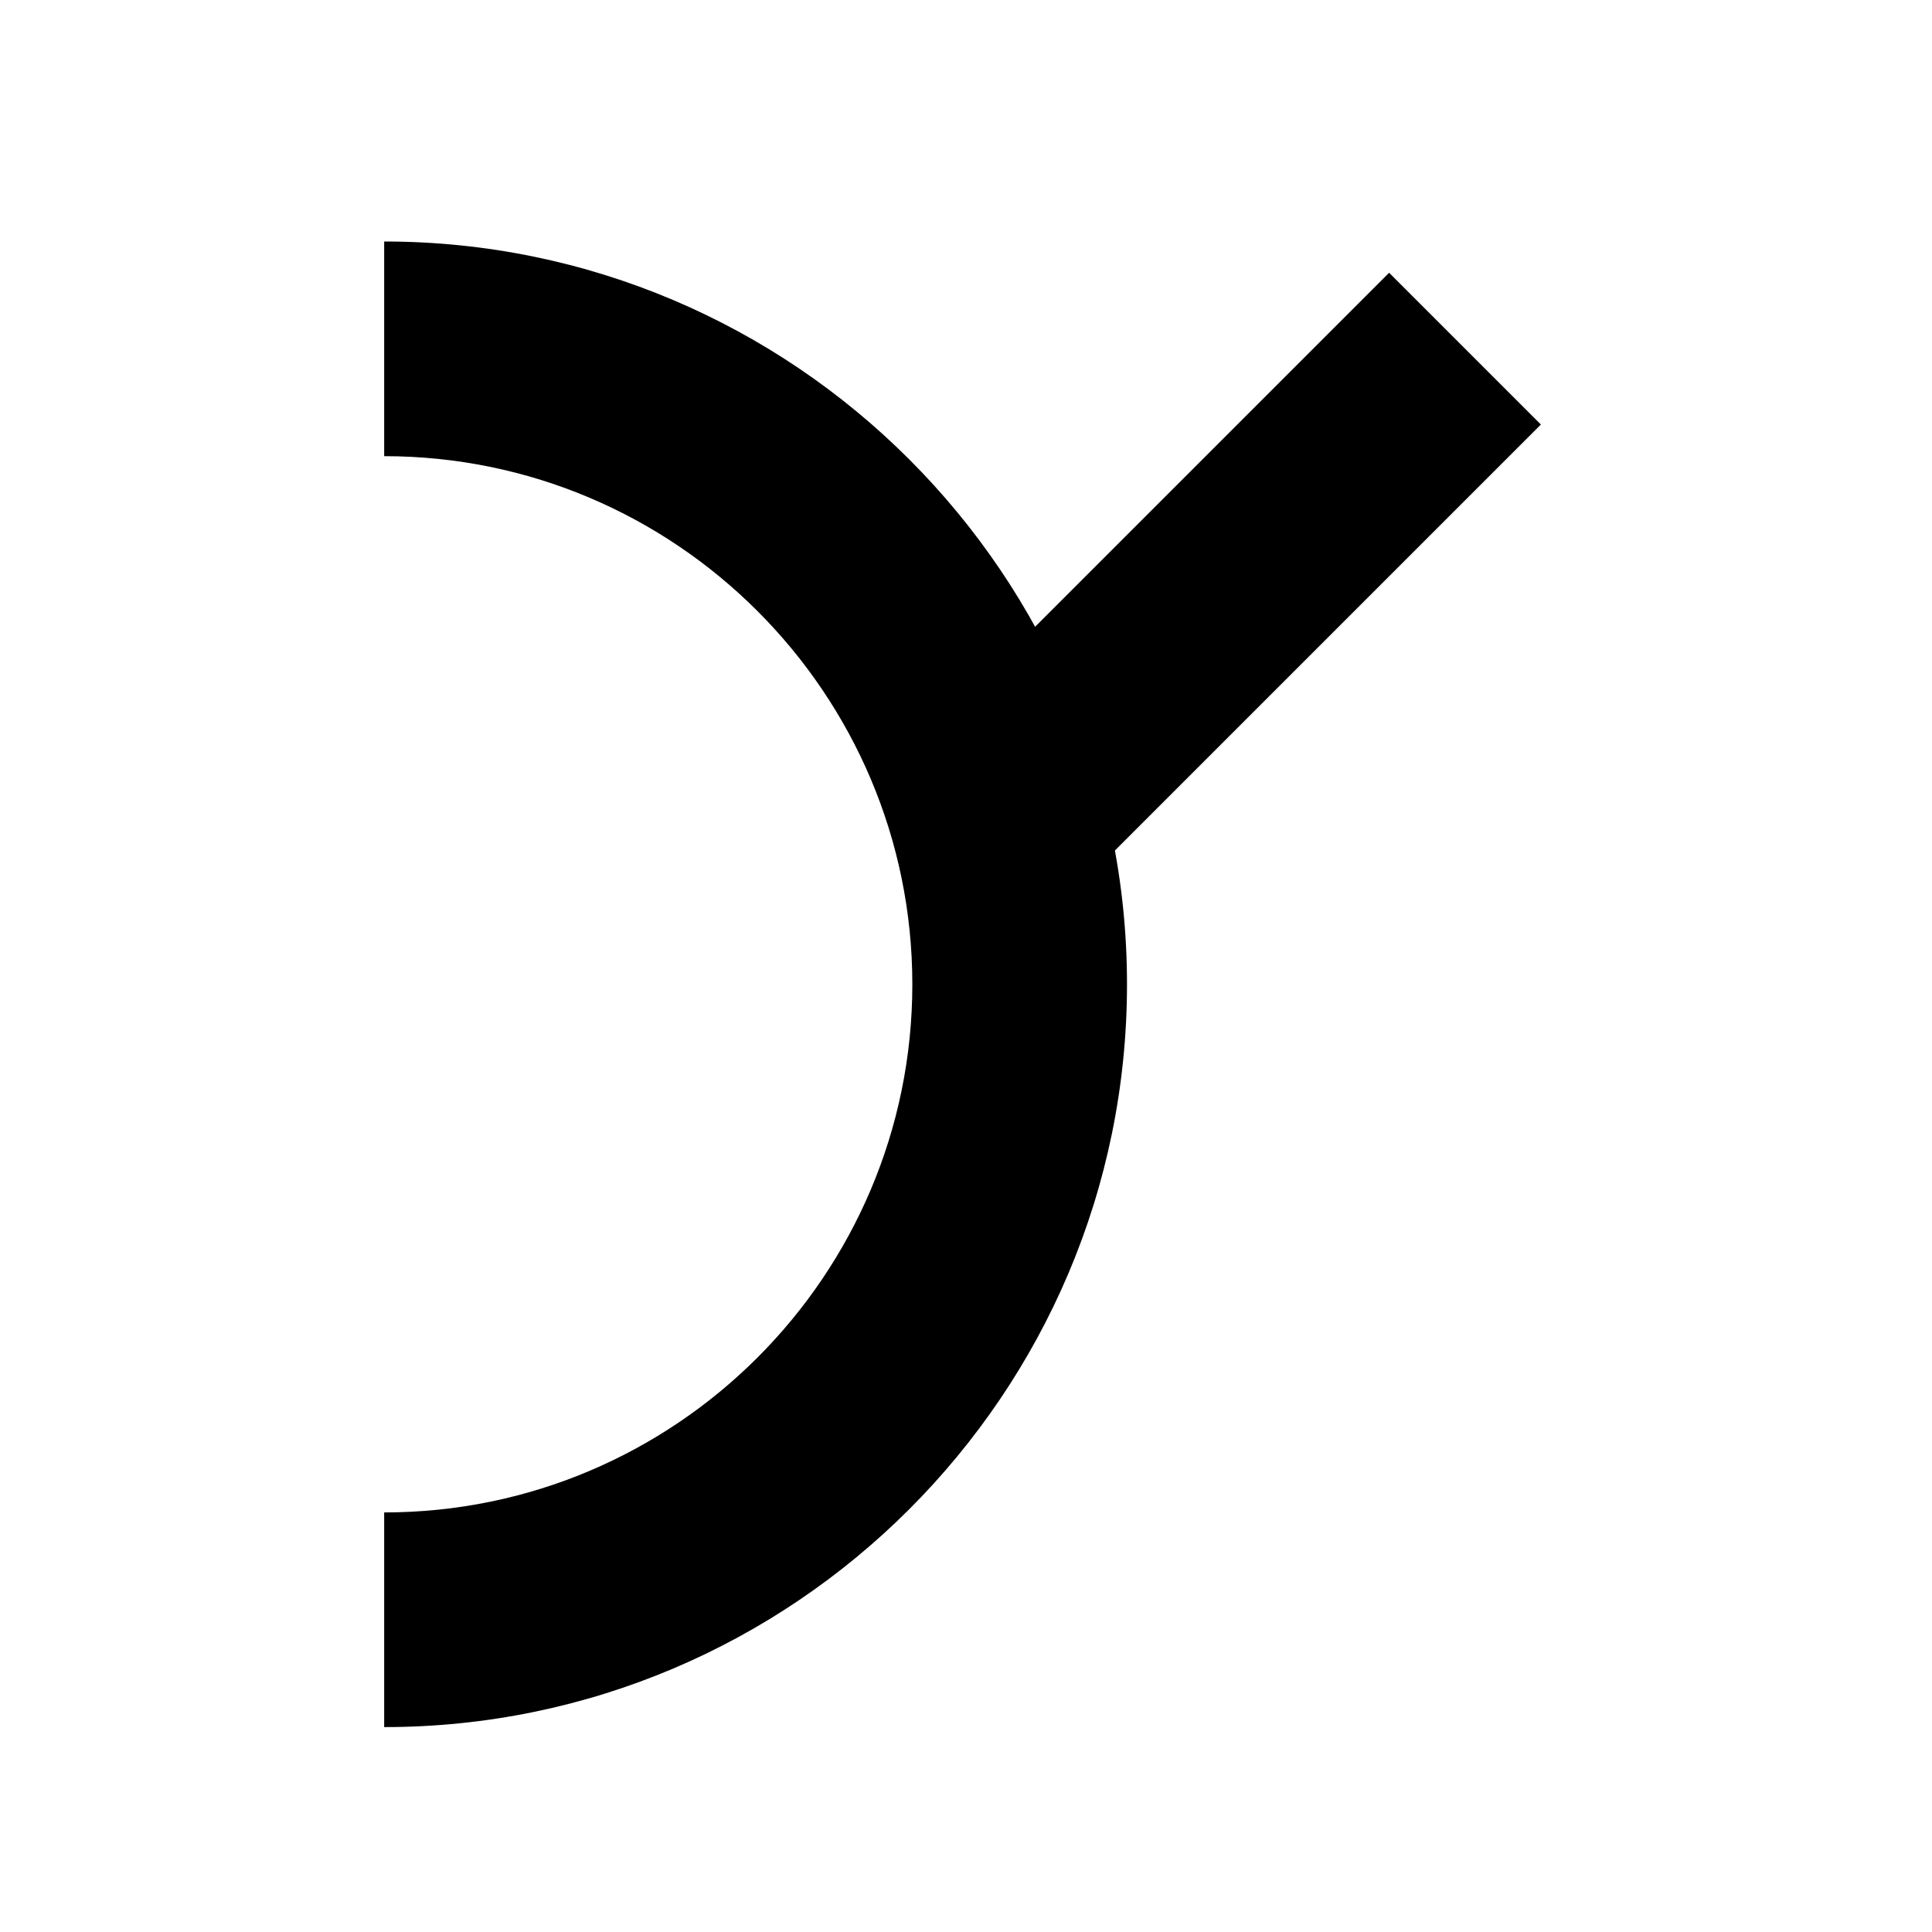 <?xml version="1.0" encoding="utf-8"?>
<!-- Generator: Adobe Illustrator 16.0.0, SVG Export Plug-In . SVG Version: 6.00 Build 0)  -->
<!DOCTYPE svg PUBLIC "-//W3C//DTD SVG 1.1//EN" "http://www.w3.org/Graphics/SVG/1.1/DTD/svg11.dtd">
<svg version="1.1" id="Layer_1" xmlns="http://www.w3.org/2000/svg" xmlns:xlink="http://www.w3.org/1999/xlink" x="0px" y="0px"
	 width="72px" height="72px" viewBox="0 0 72 72" enable-background="new 0 0 72 72" xml:space="preserve">
<path d="M14.317,64.364v-8C25.17,56.364,34,47.535,34,36.683C33.999,25.83,25.169,17,14.317,17V9C29.581,9,41.999,21.418,42,36.682
	C42,51.946,29.582,64.364,14.317,64.364z"/>
<rect x="42.299" y="9.562" transform="matrix(0.707 0.707 -0.707 0.707 28.623 -26.501)" width="8" height="23.473"/>
</svg>
